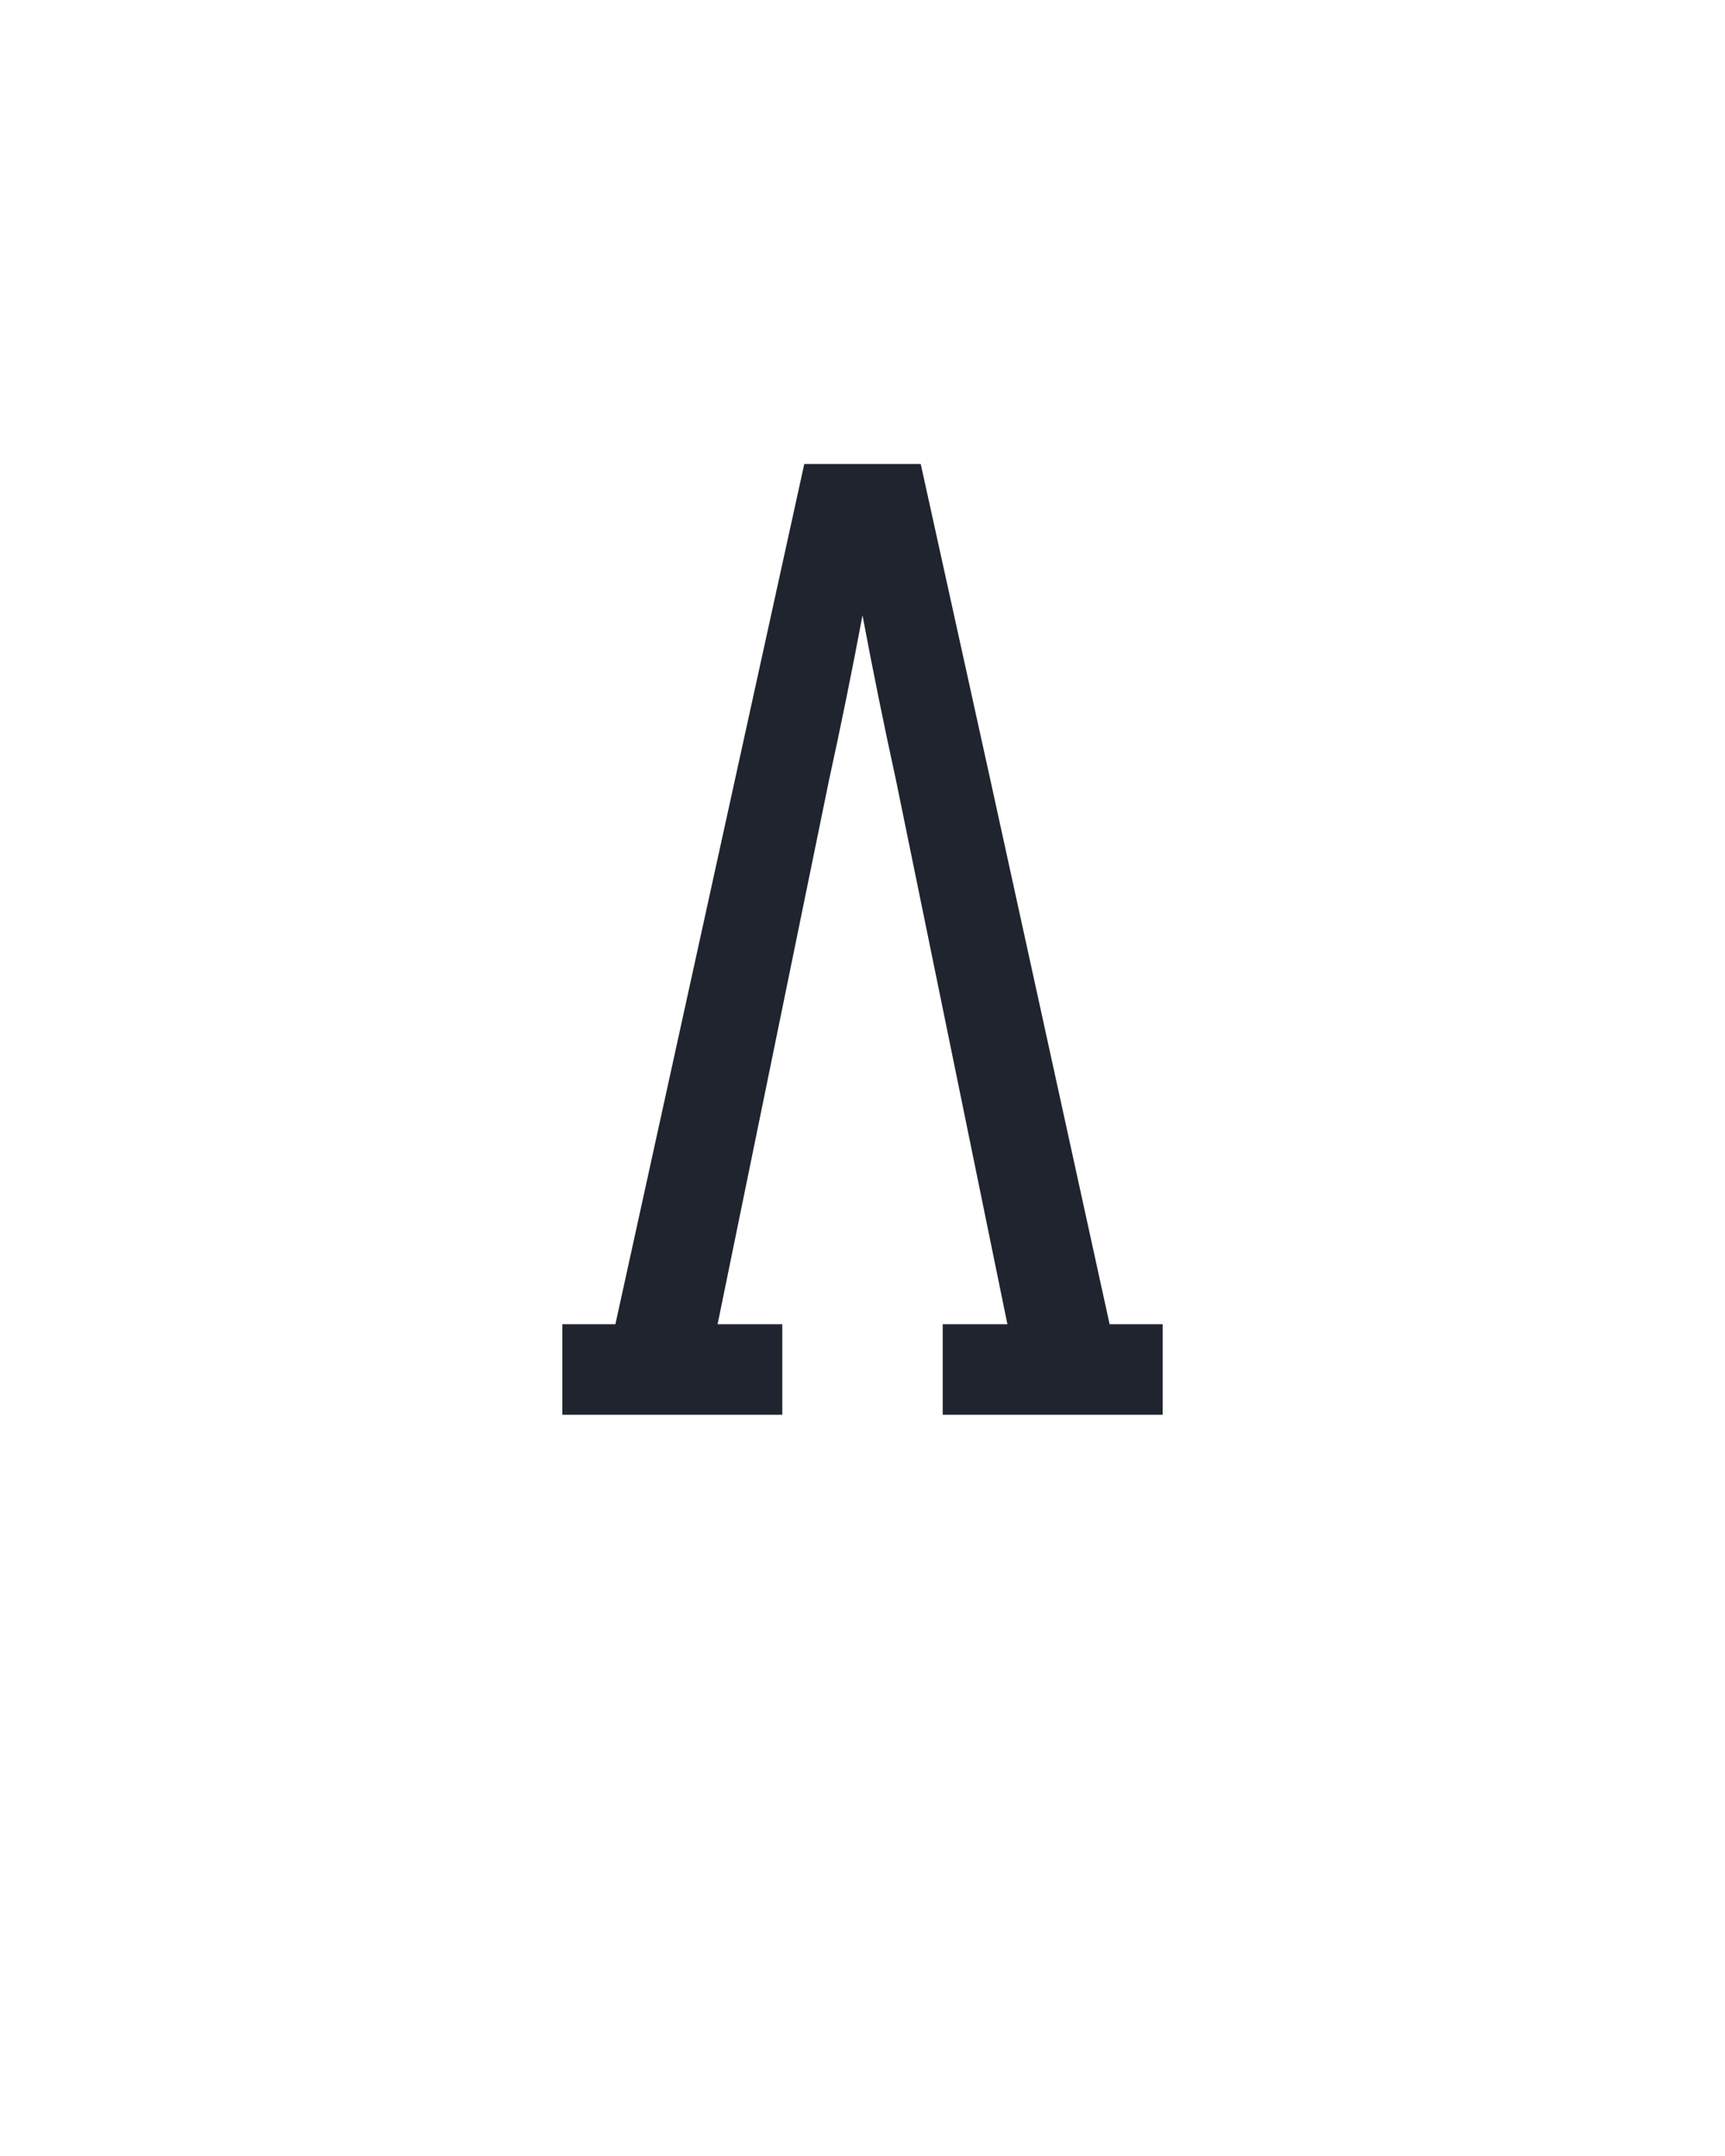 <?xml version="1.0" encoding="UTF-8" standalone="no"?>
<svg xmlns='http://www.w3.org/2000/svg' height="160" viewBox="0 0 128 160" width="128"><defs><path d="M 18 0 L 18 -70 L 59 -70 L 205 -735 L 295 -735 L 349 -490 L 441 -70 L 482 -70 L 482 0 L 312 0 L 312 -70 L 362 -70 L 276 -490 Q 269 -522 262.5 -554 Q 256 -586 250 -618 Q 244 -586 237.5 -554 Q 231 -522 224 -490 L 138 -70 L 188 -70 L 188 0 Z " id="path1"/></defs><g><g data-source-text="Λ" fill="#20242e" transform="translate(40 104.992) rotate(0) scale(0.096)"><use href="#path1" transform="translate(0 0)"/></g></g></svg>